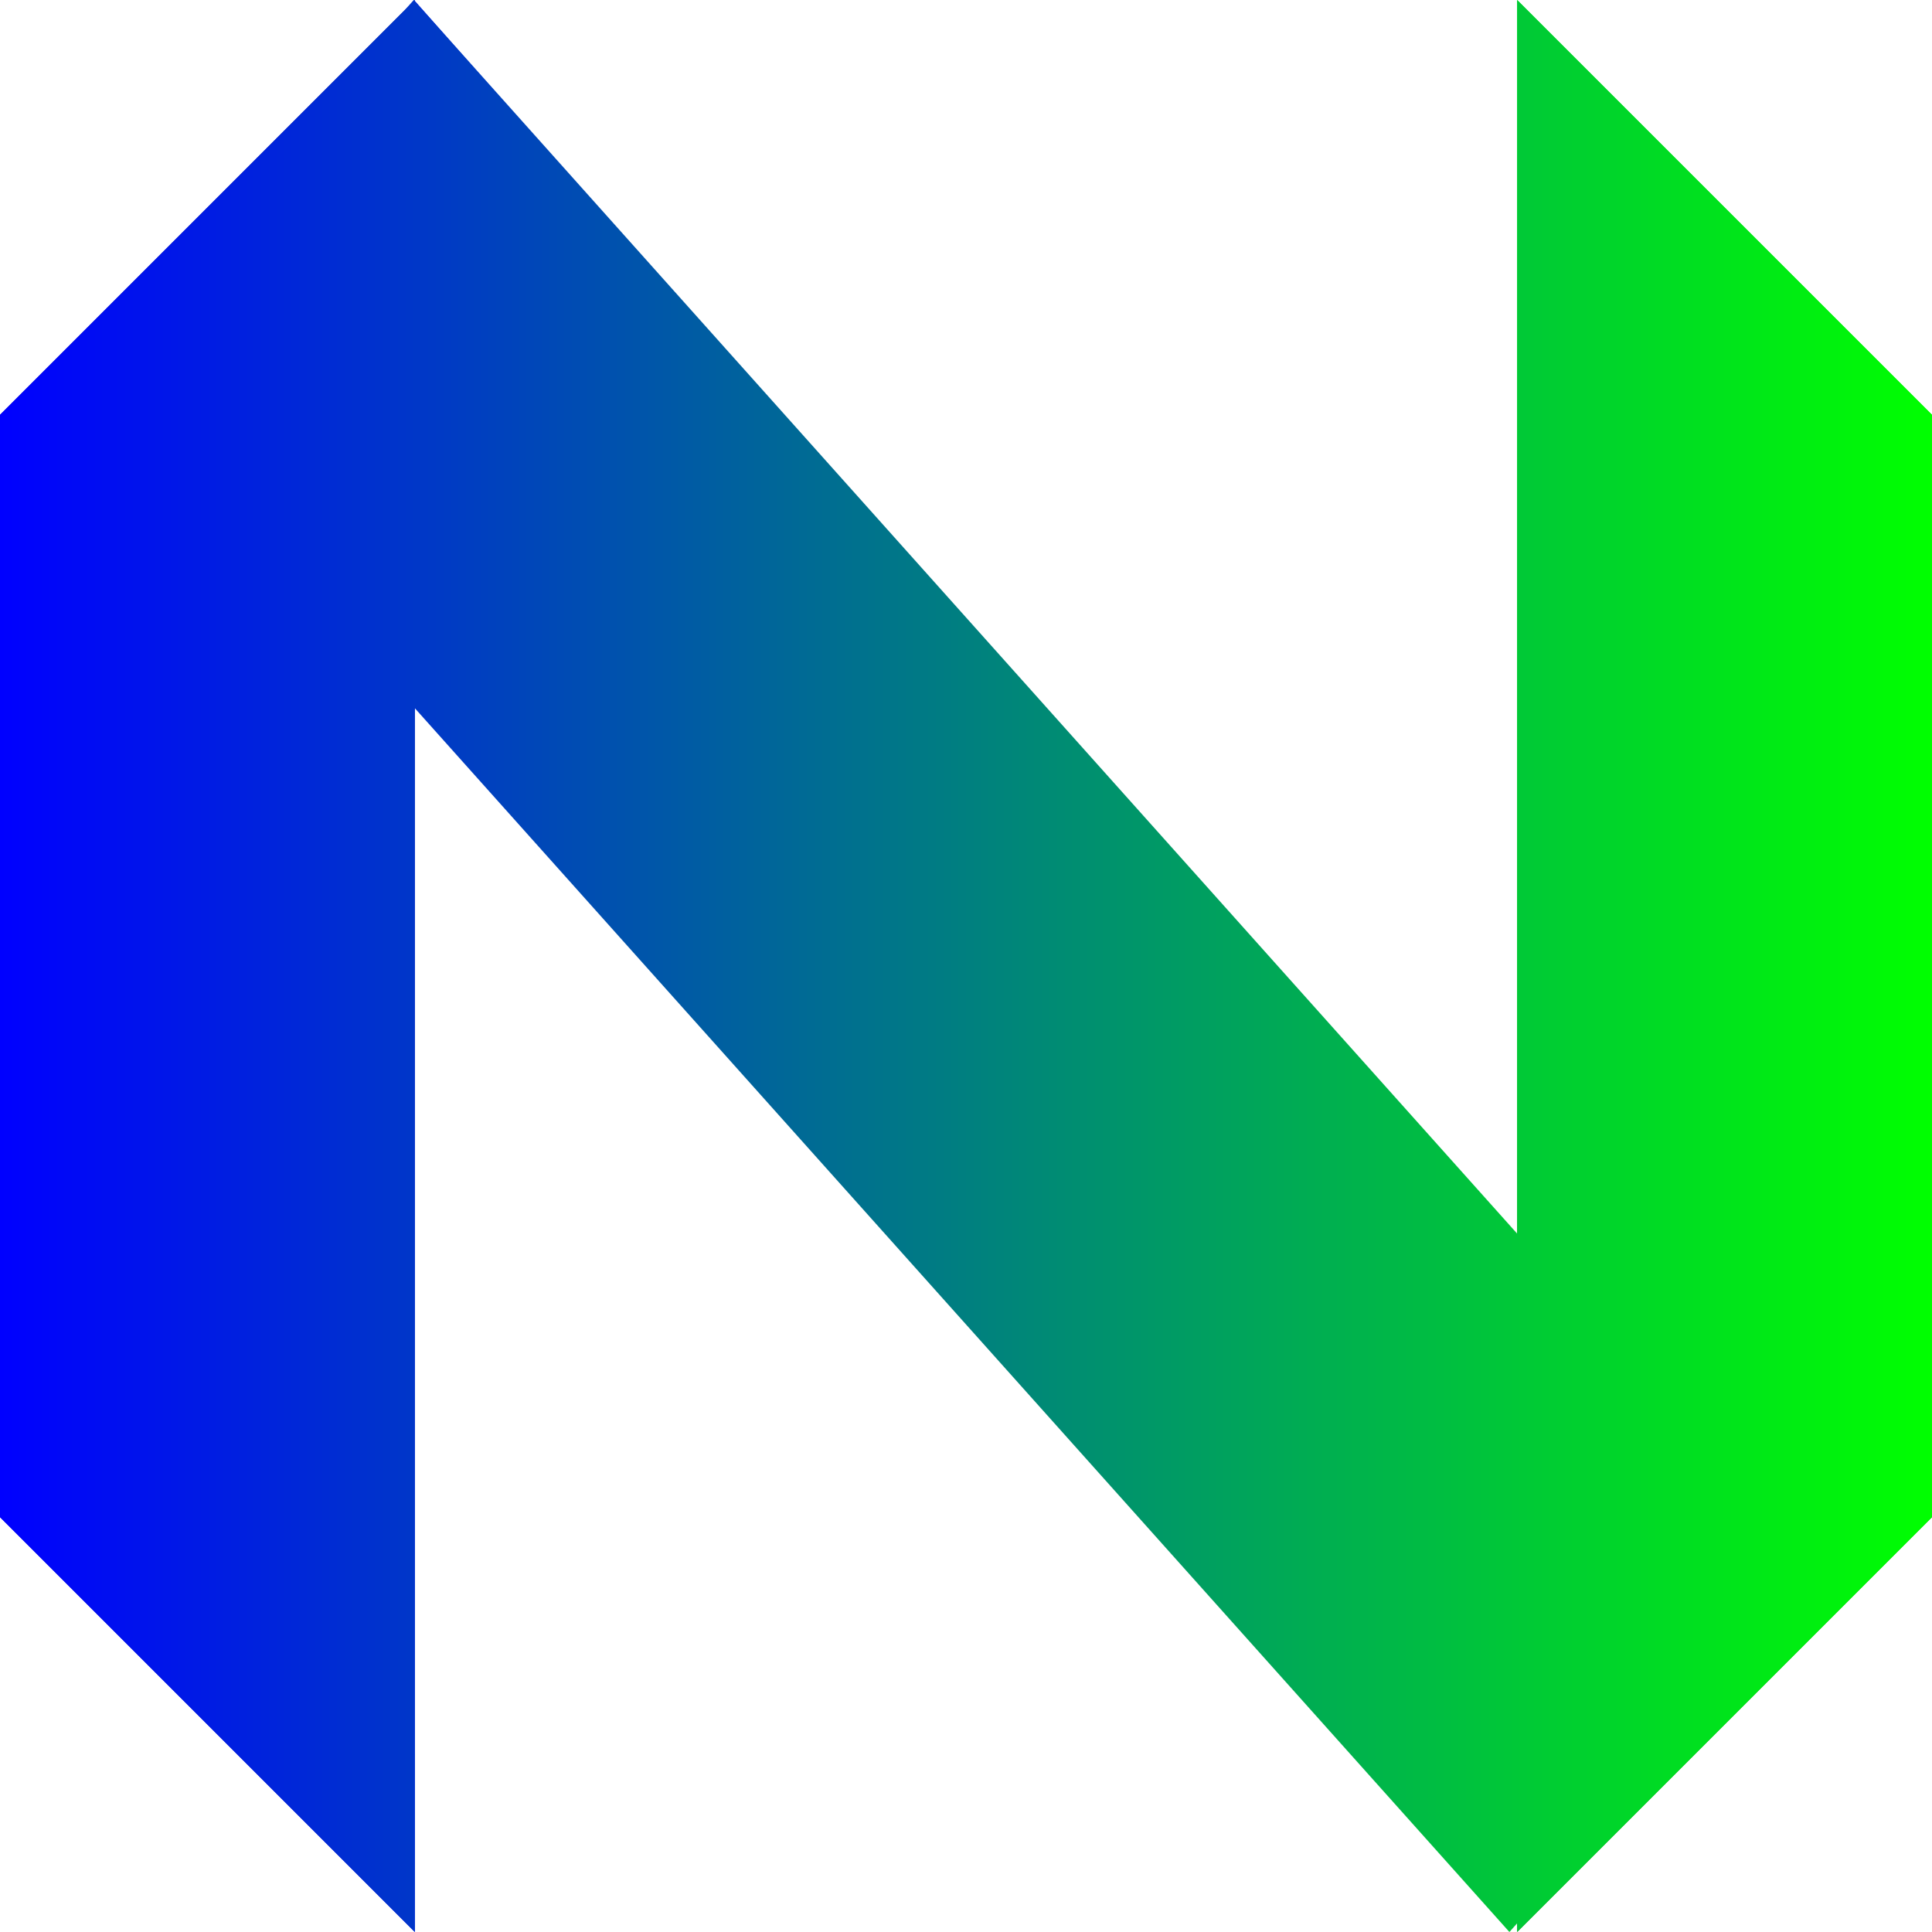 <?xml version="1.0" encoding="UTF-8" standalone="no"?>
<!-- Created with Inkscape (http://www.inkscape.org/) -->

<svg
   width="512"
   height="512"
   viewBox="0 0 135.467 135.467"
   version="1.1"
   id="svg5"
   inkscape:version="1.2.1 (9c6d41e410, 2022-07-14, custom)"
   sodipodi:docname="neovim.svg"
   xmlns:inkscape="http://www.inkscape.org/namespaces/inkscape"
   xmlns:sodipodi="http://sodipodi.sourceforge.net/DTD/sodipodi-0.dtd"
   xmlns:xlink="http://www.w3.org/1999/xlink"
   xmlns="http://www.w3.org/2000/svg"
   xmlns:svg="http://www.w3.org/2000/svg">
  <sodipodi:namedview
     id="namedview7"
     pagecolor="#505050"
     bordercolor="#ffffff"
     borderopacity="1"
     inkscape:showpageshadow="0"
     inkscape:pageopacity="0"
     inkscape:pagecheckerboard="1"
     inkscape:deskcolor="#505050"
     inkscape:document-units="mm"
     showgrid="false"
     inkscape:zoom="1.5859375"
     inkscape:cx="285.63547"
     inkscape:cy="252.84729"
     inkscape:window-width="3252"
     inkscape:window-height="1076"
     inkscape:window-x="1864"
     inkscape:window-y="0"
     inkscape:window-maximized="0"
     inkscape:current-layer="layer1" />
  <defs
     id="defs2">
    <linearGradient
       inkscape:collect="always"
       id="linearGradient12940">
      <stop
         style="stop-color:#0000ff;stop-opacity:1;"
         offset="0"
         id="stop12936" />
      <stop
         style="stop-color:#00ff00;stop-opacity:1;"
         offset="1"
         id="stop12938" />
    </linearGradient>
    <linearGradient
       inkscape:collect="always"
       id="linearGradient10482">
      <stop
         style="stop-color:#0000ff;stop-opacity:1;"
         offset="0"
         id="stop10478" />
      <stop
         style="stop-color:#00ff00;stop-opacity:1;"
         offset="1"
         id="stop10480" />
    </linearGradient>
    <linearGradient
       inkscape:collect="always"
       id="linearGradient8992">
      <stop
         style="stop-color:#268926;stop-opacity:1;"
         offset="0"
         id="stop8988" />
      <stop
         style="stop-color:#00ff00;stop-opacity:1;"
         offset="1"
         id="stop8990" />
    </linearGradient>
    <linearGradient
       inkscape:collect="always"
       id="linearGradient8158">
      <stop
         style="stop-color:#0000ff;stop-opacity:1;"
         offset="0"
         id="stop8156" />
      <stop
         style="stop-color:#262689;stop-opacity:1;"
         offset="1"
         id="stop8154" />
    </linearGradient>
    <linearGradient
       inkscape:collect="always"
       xlink:href="#linearGradient8158"
       id="linearGradient8160"
       x1="29.086"
       y1="135.467"
       x2="29.086"
       y2="0"
       gradientUnits="userSpaceOnUse" />
    <linearGradient
       inkscape:collect="always"
       xlink:href="#linearGradient8992"
       id="linearGradient8985"
       gradientUnits="userSpaceOnUse"
       x1="29.086"
       y1="135.467"
       x2="29.086"
       y2="0"
       gradientTransform="matrix(-1,0,0,1,135.467,0)" />
    <linearGradient
       inkscape:collect="always"
       xlink:href="#linearGradient10482"
       id="linearGradient10484"
       x1="5.132"
       y1="21.76"
       x2="5.164"
       y2="171.565"
       gradientUnits="userSpaceOnUse" />
    <linearGradient
       inkscape:collect="always"
       xlink:href="#linearGradient12940"
       id="linearGradient12942"
       x1="208.205"
       y1="54.721"
       x2="343.672"
       y2="54.721"
       gradientUnits="userSpaceOnUse"
       gradientTransform="translate(-208.205,13.013)" />
  </defs>
  <g
     inkscape:label="Layer 1"
     inkscape:groupmode="layer"
     id="layer1">
    <path
       id="rect792"
       style="display:inline;opacity:1;fill:url(#linearGradient8160);fill-opacity:1;stroke-width:0.455;stroke-linecap:round;stroke-linejoin:round;paint-order:fill markers stroke"
       d="M 29.086,0 V 135.467 L 0,106.38 V 84.667 67.733 50.8 29.086 Z"
       sodipodi:nodetypes="cccccccc" />
    <path
       id="rect792-5"
       style="display:inline;fill:url(#linearGradient8985);fill-opacity:1;stroke-width:0.455;stroke-linecap:round;stroke-linejoin:round;paint-order:fill markers stroke"
       d="m 106.38,0 v 135.467 l 29.086,-29.086 V 84.667 67.733 50.8 29.086 Z"
       sodipodi:nodetypes="cccccccc" />
    <path
       id="rect15968"
       style="display:inline;opacity:1;fill:url(#linearGradient10484);stroke-width:0.726;stroke-linecap:round;stroke-linejoin:round;paint-order:fill markers stroke"
       transform="matrix(0.667,-0.745,0.667,0.745,0,0)"
       d="M -10.658,36.797 21.76,21.76 20.922,155.212 -11.497,170.249 Z"
       sodipodi:nodetypes="ccccc" />
    <rect
       style="display:none;opacity:1;fill:url(#linearGradient10484);fill-opacity:1;stroke-width:0.726;stroke-linecap:round;stroke-linejoin:round;paint-order:fill markers stroke"
       id="rect9387"
       width="33.257"
       height="148.489"
       x="-11.497"
       y="21.76"
       transform="matrix(0.667,-0.745,0.667,0.745,0,0)" />
    <path
       id="rect792-6"
       style="display:inline;opacity:1;mix-blend-mode:darken;fill:url(#linearGradient12942);fill-opacity:1;stroke-width:0.455;stroke-linecap:round;stroke-linejoin:round;paint-order:fill markers stroke"
       d="M 29.013,-3.5e-6 28.392,0.695 0,29.086 V 50.8 67.733 84.667 106.38 l 29.087,29.087 V 49.658 l 76.748,85.808 0.546,-0.61 v 0.61 l 29.087,-29.087 V 84.667 67.733 50.8 29.086 L 106.38,-3.5e-6 V 86.5 L 29.087,0.082 V -3.5e-6 l -0.039,0.039 z" />
  </g>
</svg>

